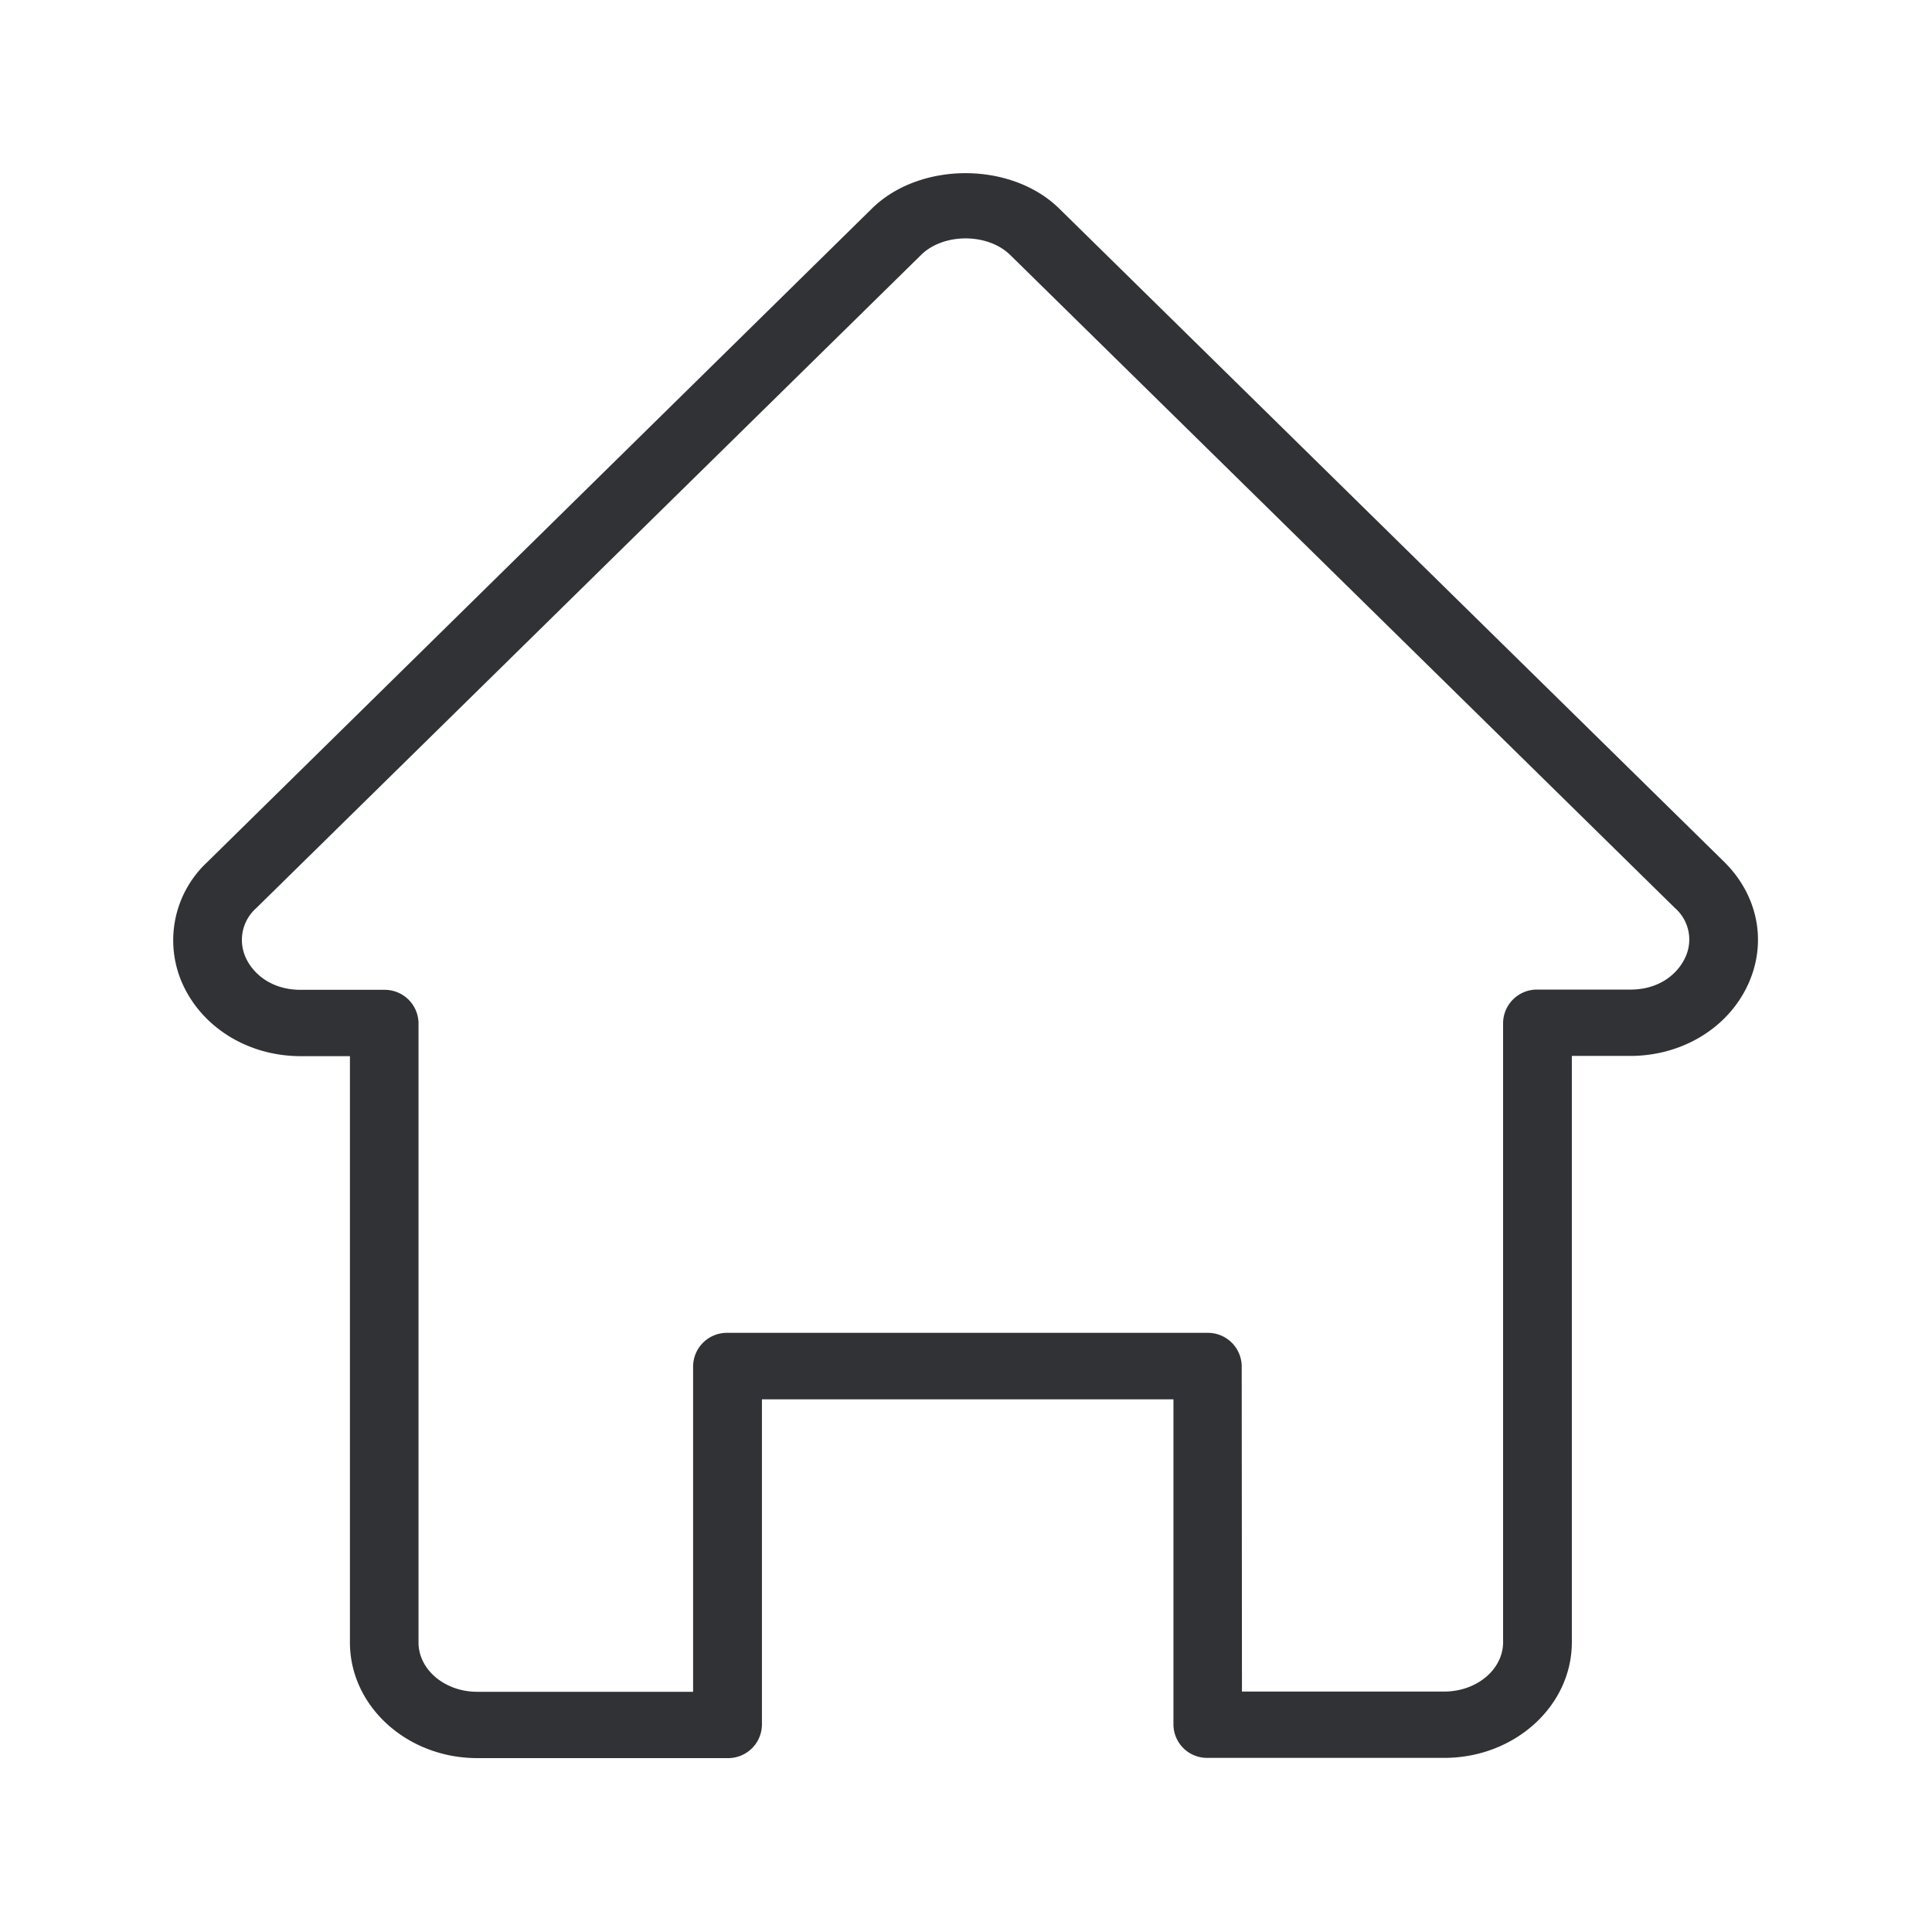 <svg width="24" height="24" fill="none" xmlns="http://www.w3.org/2000/svg"><path d="M15.002 21.837h2.939c.874 0 1.585-.644 1.585-1.437v-7.283h.726c.655 0 1.232-.359 1.473-.91.227-.519.107-1.093-.308-1.502l-8.26-8.115c-.597-.585-1.729-.585-2.325 0l-8.258 8.12a1.326 1.326 0 0 0-.311 1.502c.244.552.82.908 1.473.908h.611v7.283c0 .792.709 1.437 1.583 1.437h3.109a.42.42 0 0 0 .426-.412v-4.045h5.112v4.042a.417.417 0 0 0 .425.412Zm2.939-.824h-2.513l-.003-4.045a.42.42 0 0 0-.425-.411H9.036a.42.42 0 0 0-.426.412v4.047H5.927c-.4 0-.728-.274-.728-.613v-7.695a.42.42 0 0 0-.426-.412H3.736c-.375 0-.6-.21-.686-.406a.528.528 0 0 1 .132-.608l8.26-8.115c.278-.274.827-.274 1.107 0l8.257 8.112a.52.52 0 0 1 .132.608c-.087.196-.31.406-.686.406h-1.154a.42.42 0 0 0-.426.412V20.4c0 .339-.328.613-.731.613Z" fill="#313235"/></svg>